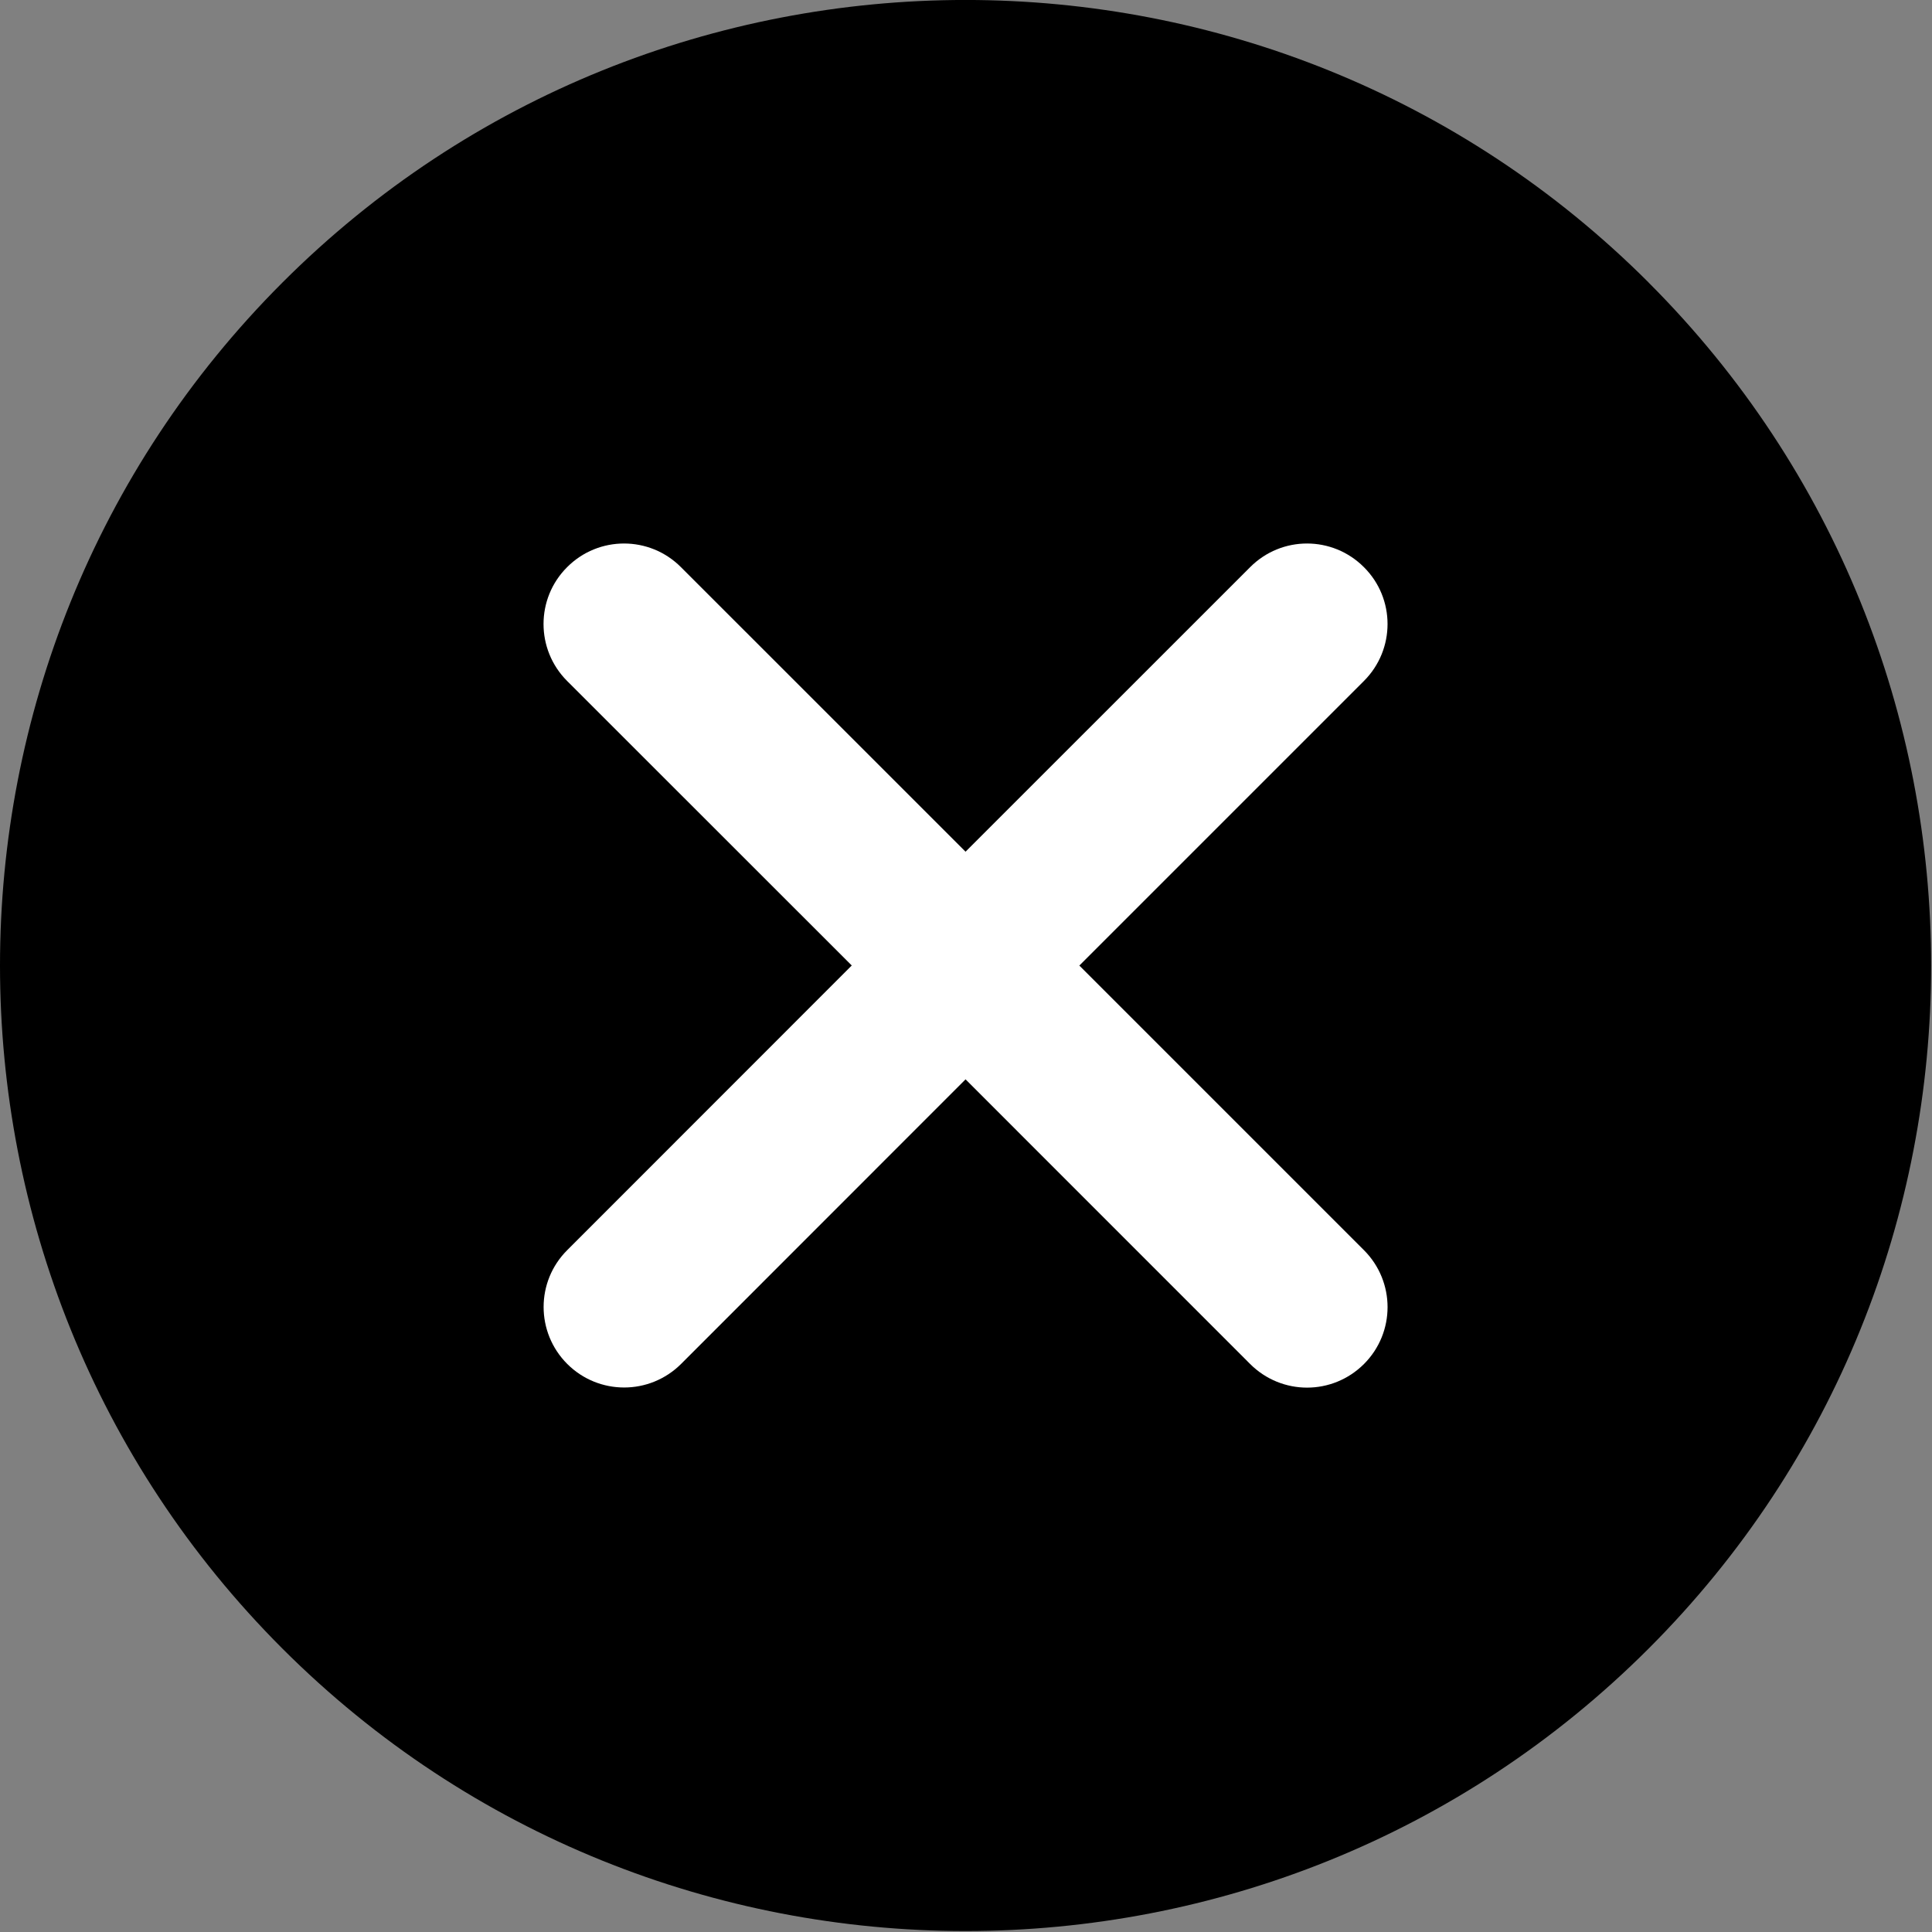 <?xml version="1.0" ?>
<svg xmlns="http://www.w3.org/2000/svg" width="30" height="30" viewBox="0 0 30 30">
  <rect x="0" y="0" width="30" height="30" fill="#808080" stroke="none"/>
  <path d="M25.6,4.387c-5.85,-5.85 -15.364,-5.85 -21.214,0 -5.848,5.848 -5.848,15.365 0,21.213 2.925,2.924 6.766,4.385 10.607,4.385 3.841,0 7.681,-1.461 10.606,-4.385 5.85,-5.848 5.85,-15.365 0,-21.213z" fill="#000"/>
  <path d="M21.18,19.413c0.488,0.489 0.488,1.279 0,1.767 -0.244,0.244 -0.564,0.367 -0.884,0.367 -0.32,0 -0.64,-0.123 -0.884,-0.367l-4.419,-4.42 -4.417,4.419c-0.245,0.244 -0.565,0.366 -0.884,0.366 -0.32,0 -0.64,-0.122 -0.884,-0.366 -0.489,-0.489 -0.489,-1.28 0,-1.767l4.418,-4.42 -4.42,-4.418c-0.488,-0.489 -0.488,-1.28 0,-1.767 0.488,-0.49 1.28,-0.49 1.768,0l4.419,4.418 4.419,-4.418c0.488,-0.49 1.278,-0.49 1.767,0 0.489,0.487 0.489,1.278 0,1.767l-4.419,4.419 4.42,4.42z" fill="#FFF"/>
</svg>
